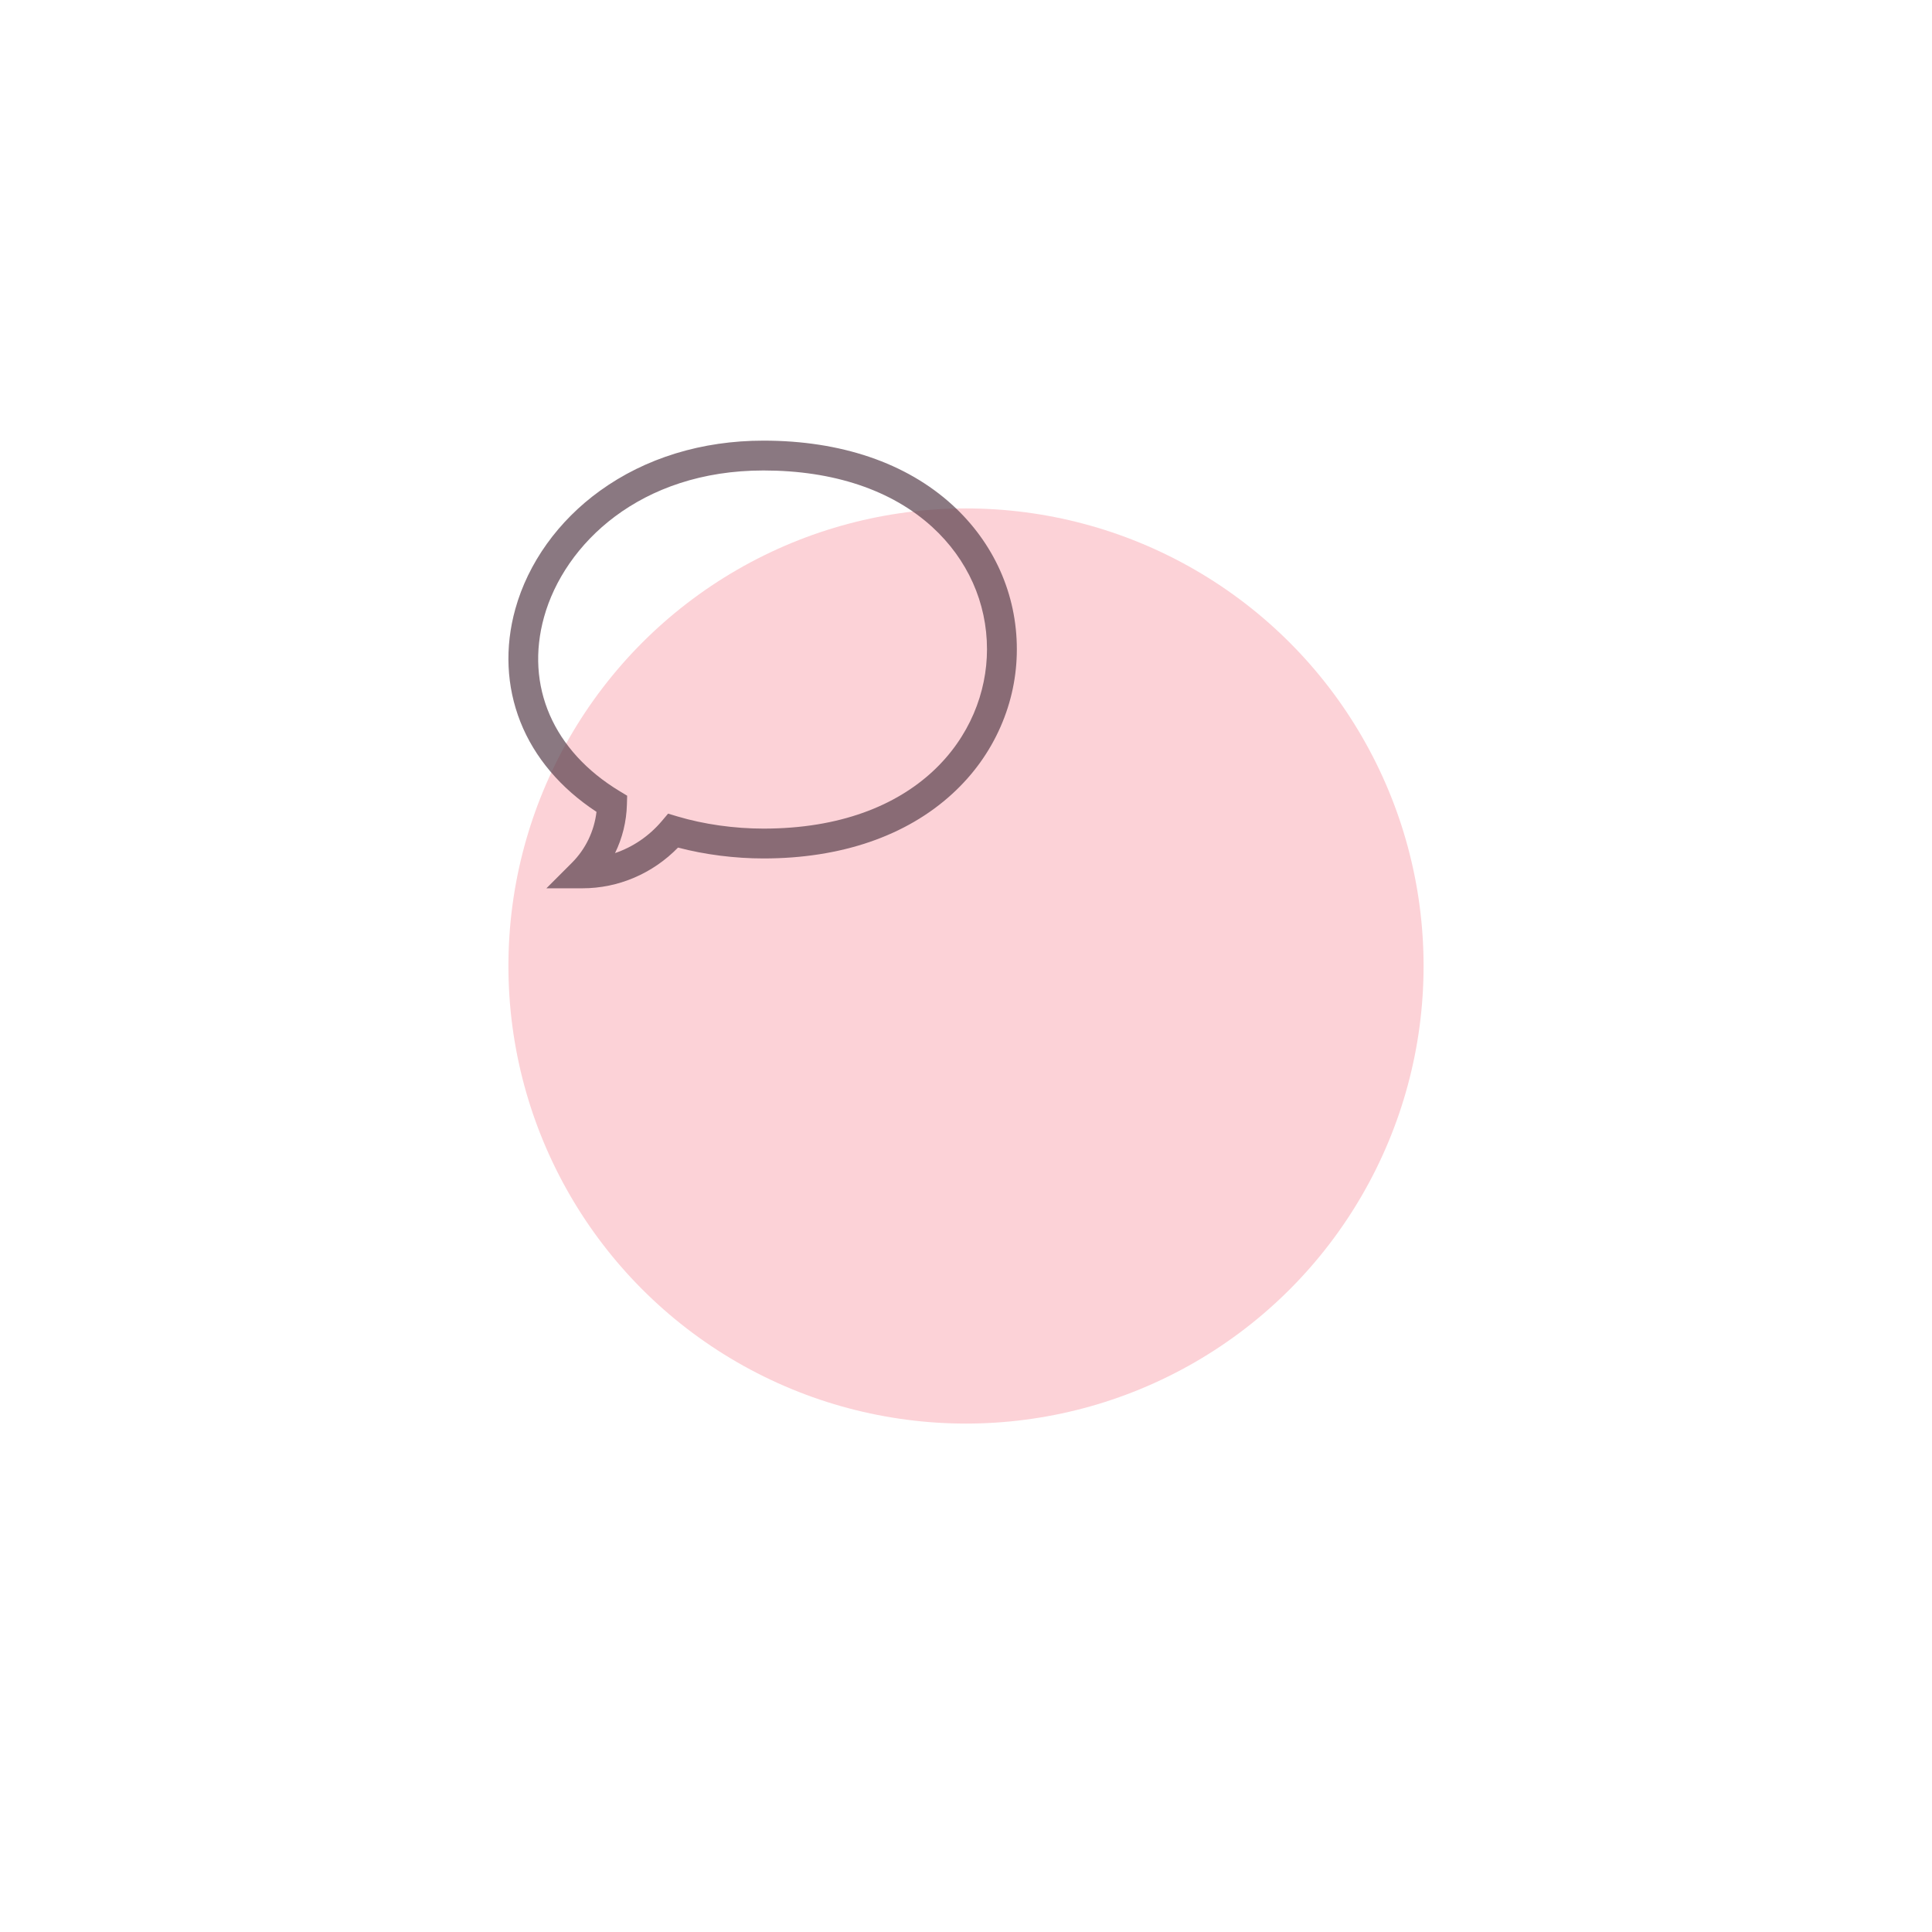 <svg width="114" height="114" viewBox="0 0 114 114" fill="none" xmlns="http://www.w3.org/2000/svg">
<g filter="url(#filter0_d)">
<circle cx="45" cy="39" r="27" fill="#FCD2D7"/>
</g>
<g opacity="0.7">
<path d="M34.367 52.415H32.241L33.744 50.912C34.555 50.101 35.061 49.047 35.197 47.904C33.082 46.516 31.535 44.69 30.707 42.596C29.88 40.503 29.776 38.2 30.407 35.934C31.164 33.216 32.938 30.738 35.404 28.958C38.083 27.023 41.419 26 45.05 26C49.624 26 53.48 27.314 56.2 29.8C58.651 32.041 60 35.062 60 38.308C60 39.885 59.679 41.42 59.045 42.869C58.39 44.369 57.431 45.705 56.193 46.839C53.469 49.335 49.616 50.654 45.05 50.654C43.355 50.654 41.586 50.428 40.007 50.013C38.512 51.546 36.487 52.415 34.367 52.415ZM45.05 27.761C37.769 27.761 33.301 32.103 32.103 36.407C30.971 40.473 32.64 44.316 36.567 46.686L37.006 46.951L36.992 47.463C36.966 48.477 36.724 49.454 36.291 50.337C37.345 49.98 38.301 49.334 39.05 48.449L39.422 48.009L39.974 48.175C41.523 48.638 43.326 48.893 45.05 48.893C54.112 48.893 58.239 43.406 58.239 38.308C58.239 35.562 57.093 33.003 55.012 31.1C52.622 28.916 49.177 27.761 45.05 27.761Z" fill="#583F4C"/>
</g>
<defs>
<filter id="filter0_d" x="0" y="0" width="114" height="114" filterUnits="userSpaceOnUse" color-interpolation-filters="sRGB">
<feFlood flood-opacity="0" result="BackgroundImageFix"/>
<feColorMatrix in="SourceAlpha" type="matrix" values="0 0 0 0 0 0 0 0 0 0 0 0 0 0 0 0 0 0 127 0"/>
<feOffset dx="12" dy="18"/>
<feGaussianBlur stdDeviation="15"/>
<feColorMatrix type="matrix" values="0 0 0 0 0.904 0 0 0 0 0.904 0 0 0 0 0.904 0 0 0 0.3 0"/>
<feBlend mode="normal" in2="BackgroundImageFix" result="effect1_dropShadow"/>
<feBlend mode="normal" in="SourceGraphic" in2="effect1_dropShadow" result="shape"/>
</filter>
</defs>
</svg>
